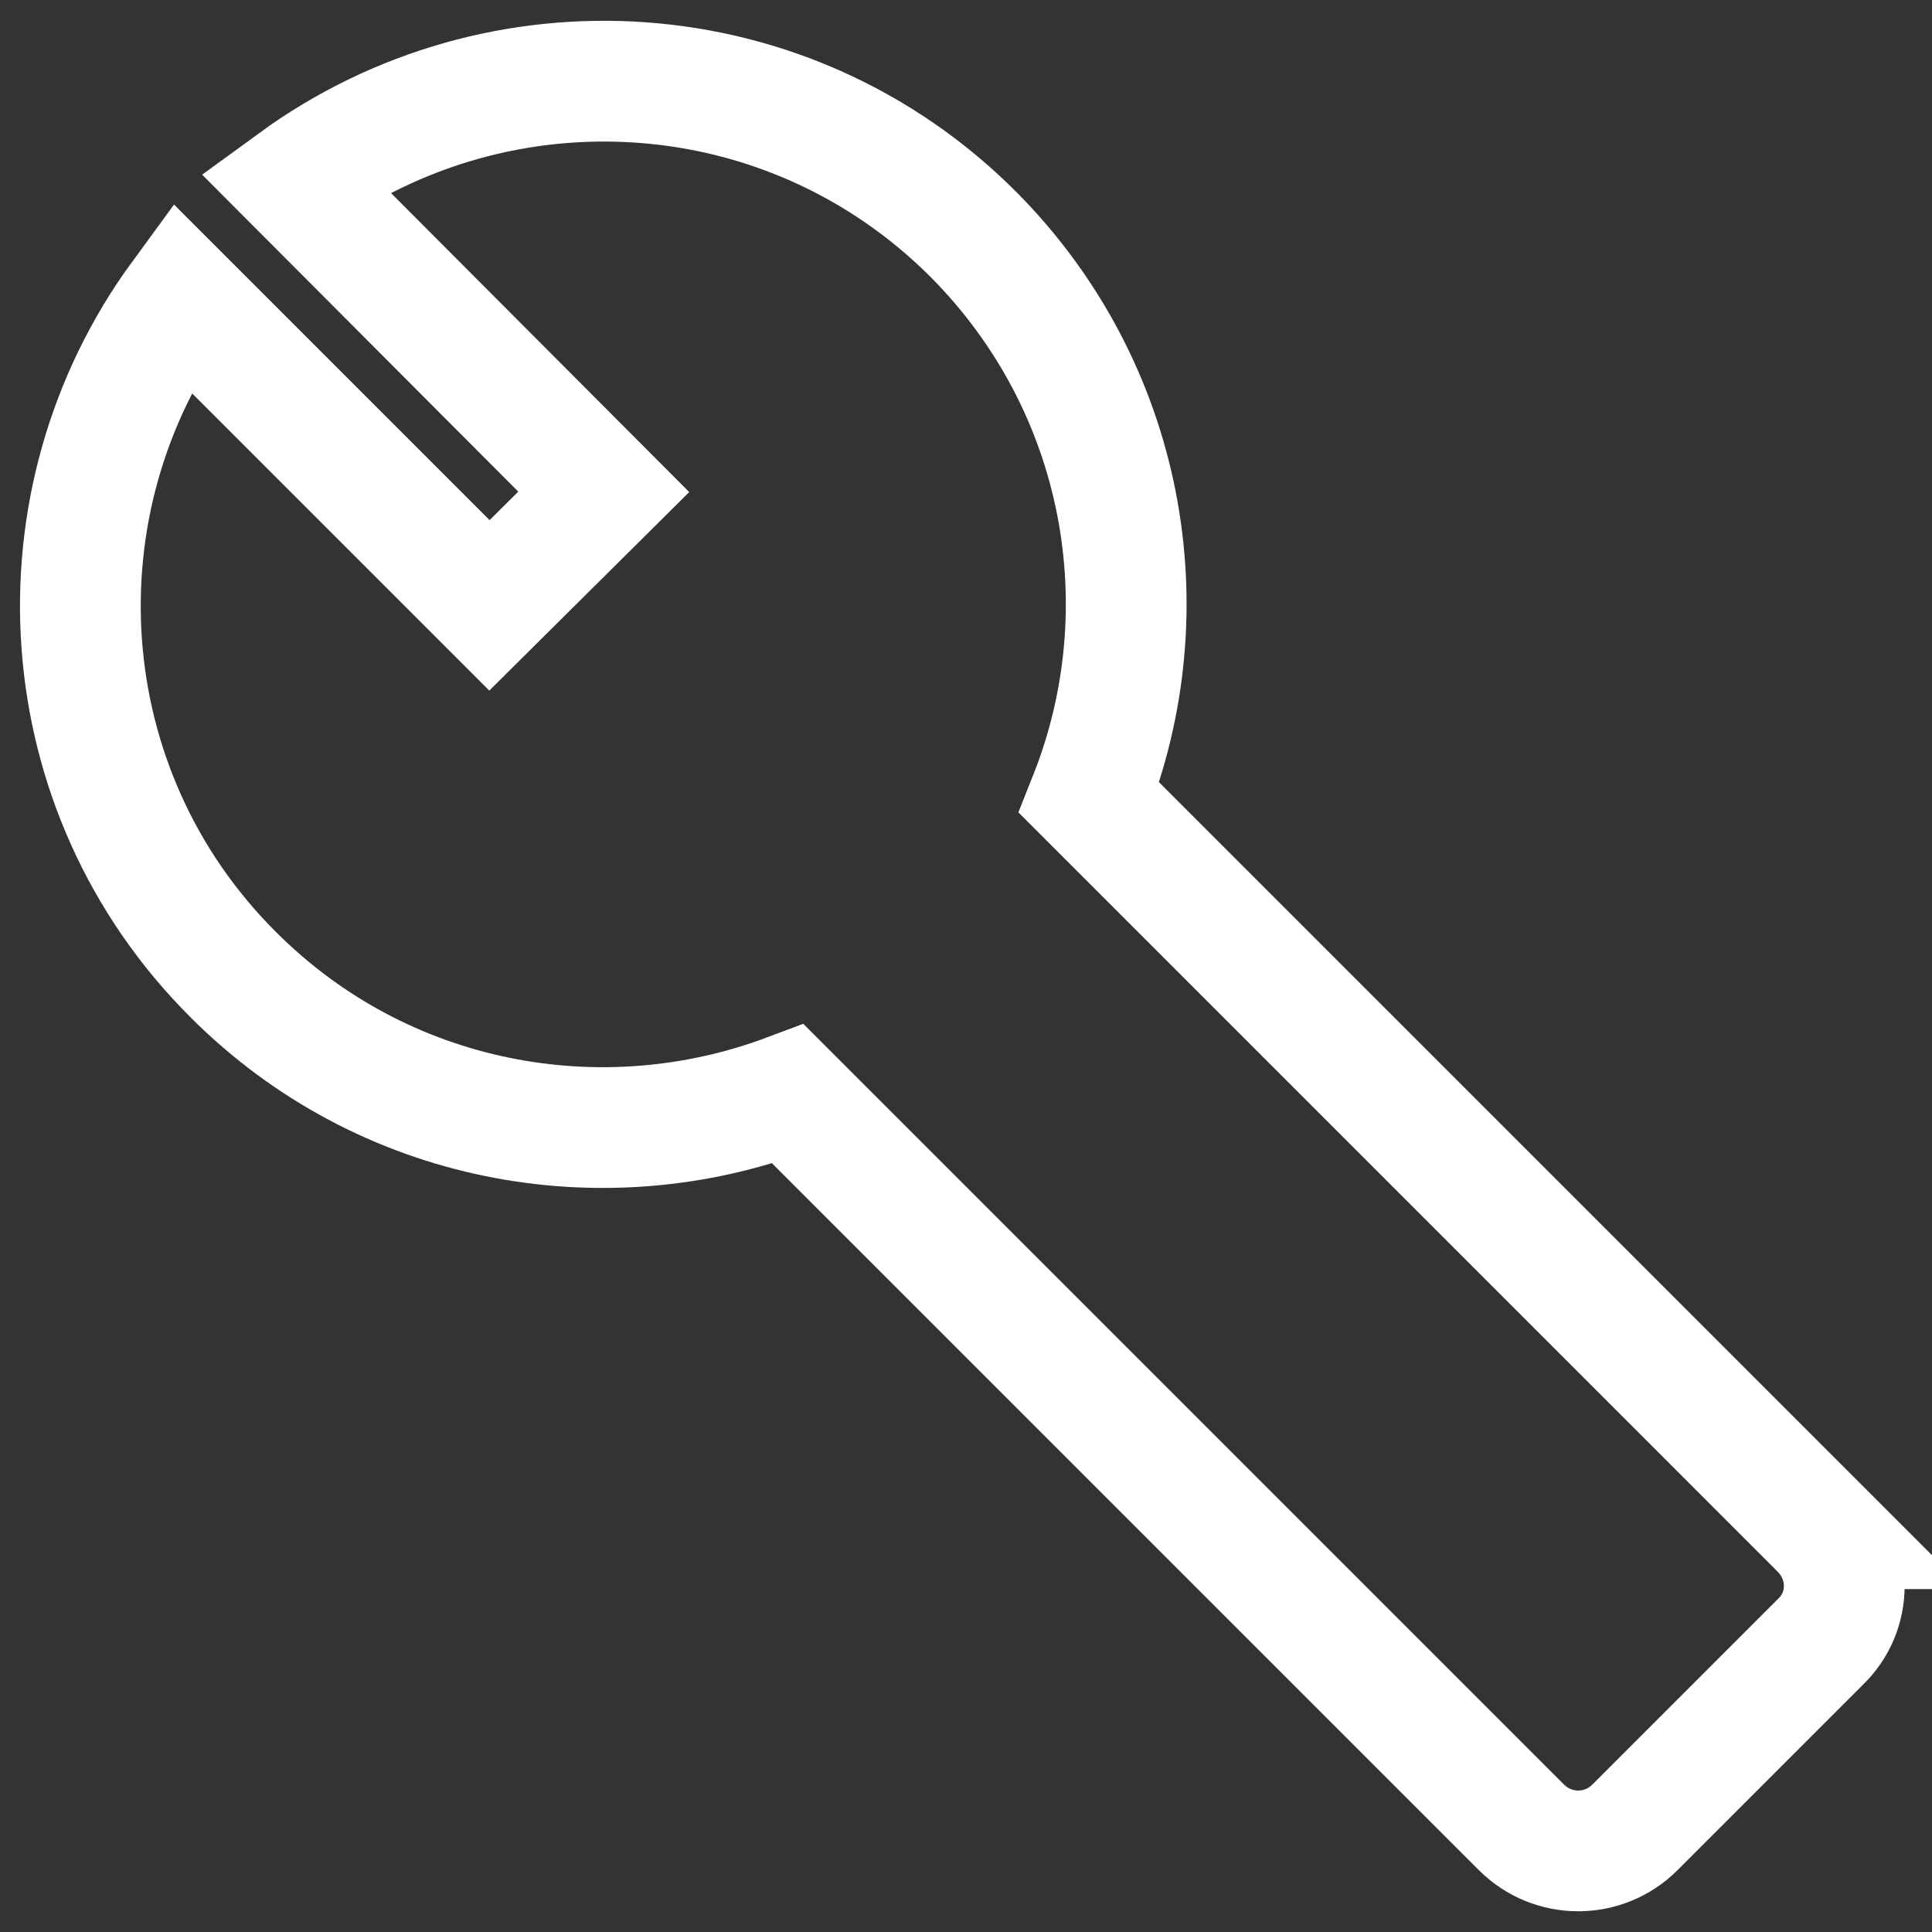 <?xml version="1.0" encoding="UTF-8" standalone="no"?>
<svg
   xmlns:dc="http://purl.org/dc/elements/1.1/"
   xmlns:cc="http://creativecommons.org/ns#"
   xmlns:rdf="http://www.w3.org/1999/02/22-rdf-syntax-ns#"
   xmlns:svg="http://www.w3.org/2000/svg"
   xmlns="http://www.w3.org/2000/svg"
   xmlns:sodipodi="http://sodipodi.sourceforge.net/DTD/sodipodi-0.dtd"
   xmlns:inkscape="http://www.inkscape.org/namespaces/inkscape"
   width="24"
   height="24"
   viewBox="0 0 24 24"
   version="1.1"
   id="svg6"
   sodipodi:docname="outline-build-24px.svg"
   inkscape:version="0.92.3 (2405546, 2018-03-11)">
  <rect x="0" y="0" width="24" height="24" fill="#333333" stroke="none"/>
  <defs
     id="defs10" />
  <sodipodi:namedview
     pagecolor="#ffffff"
     bordercolor="#666666"
     borderopacity="1"
     objecttolerance="10"
     gridtolerance="10"
     guidetolerance="10"
     inkscape:pageopacity="0"
     inkscape:pageshadow="2"
     inkscape:window-width="1920"
     inkscape:window-height="967"
     id="namedview8"
     showgrid="false"
     inkscape:pagecheckerboard="true"
     inkscape:zoom="6.9532167"
     inkscape:cx="25.572221"
     inkscape:cy="13.536173"
     inkscape:window-x="0"
     inkscape:window-y="27"
     inkscape:window-maximized="1"
     inkscape:current-layer="svg6" />
  <path
     fill="none"
     d="M0 0h24v24H0V0z"
     id="path2" />
  <path
     d="M 22.61,18.99 13.53,9.91 c 0.93,-2.34 0.45,-5.1 -1.44,-7 C 9.79,0.61 6.21,0.4 3.66,2.26 L 7.5,6.11 6.08,7.52 2.25,3.69 C 0.39,6.23 0.6,9.82 2.9,12.11 c 1.86,1.86 4.57,2.35 6.89,1.48 l 9.11,9.11 c 0.39,0.39 1.02,0.39 1.41,0 l 2.3,-2.3 c 0.4,-0.38 0.4,-1.01 0,-1.41 z"
     id="path4"
     style="fill:none;stroke:#ffffff;stroke-width:1.5;stroke-miterlimit:4;stroke-dasharray:none;stroke-opacity:1"
     inkscape:connector-curvature="0"
     sodipodi:nodetypes="sccccccccsscs" />
</svg>
